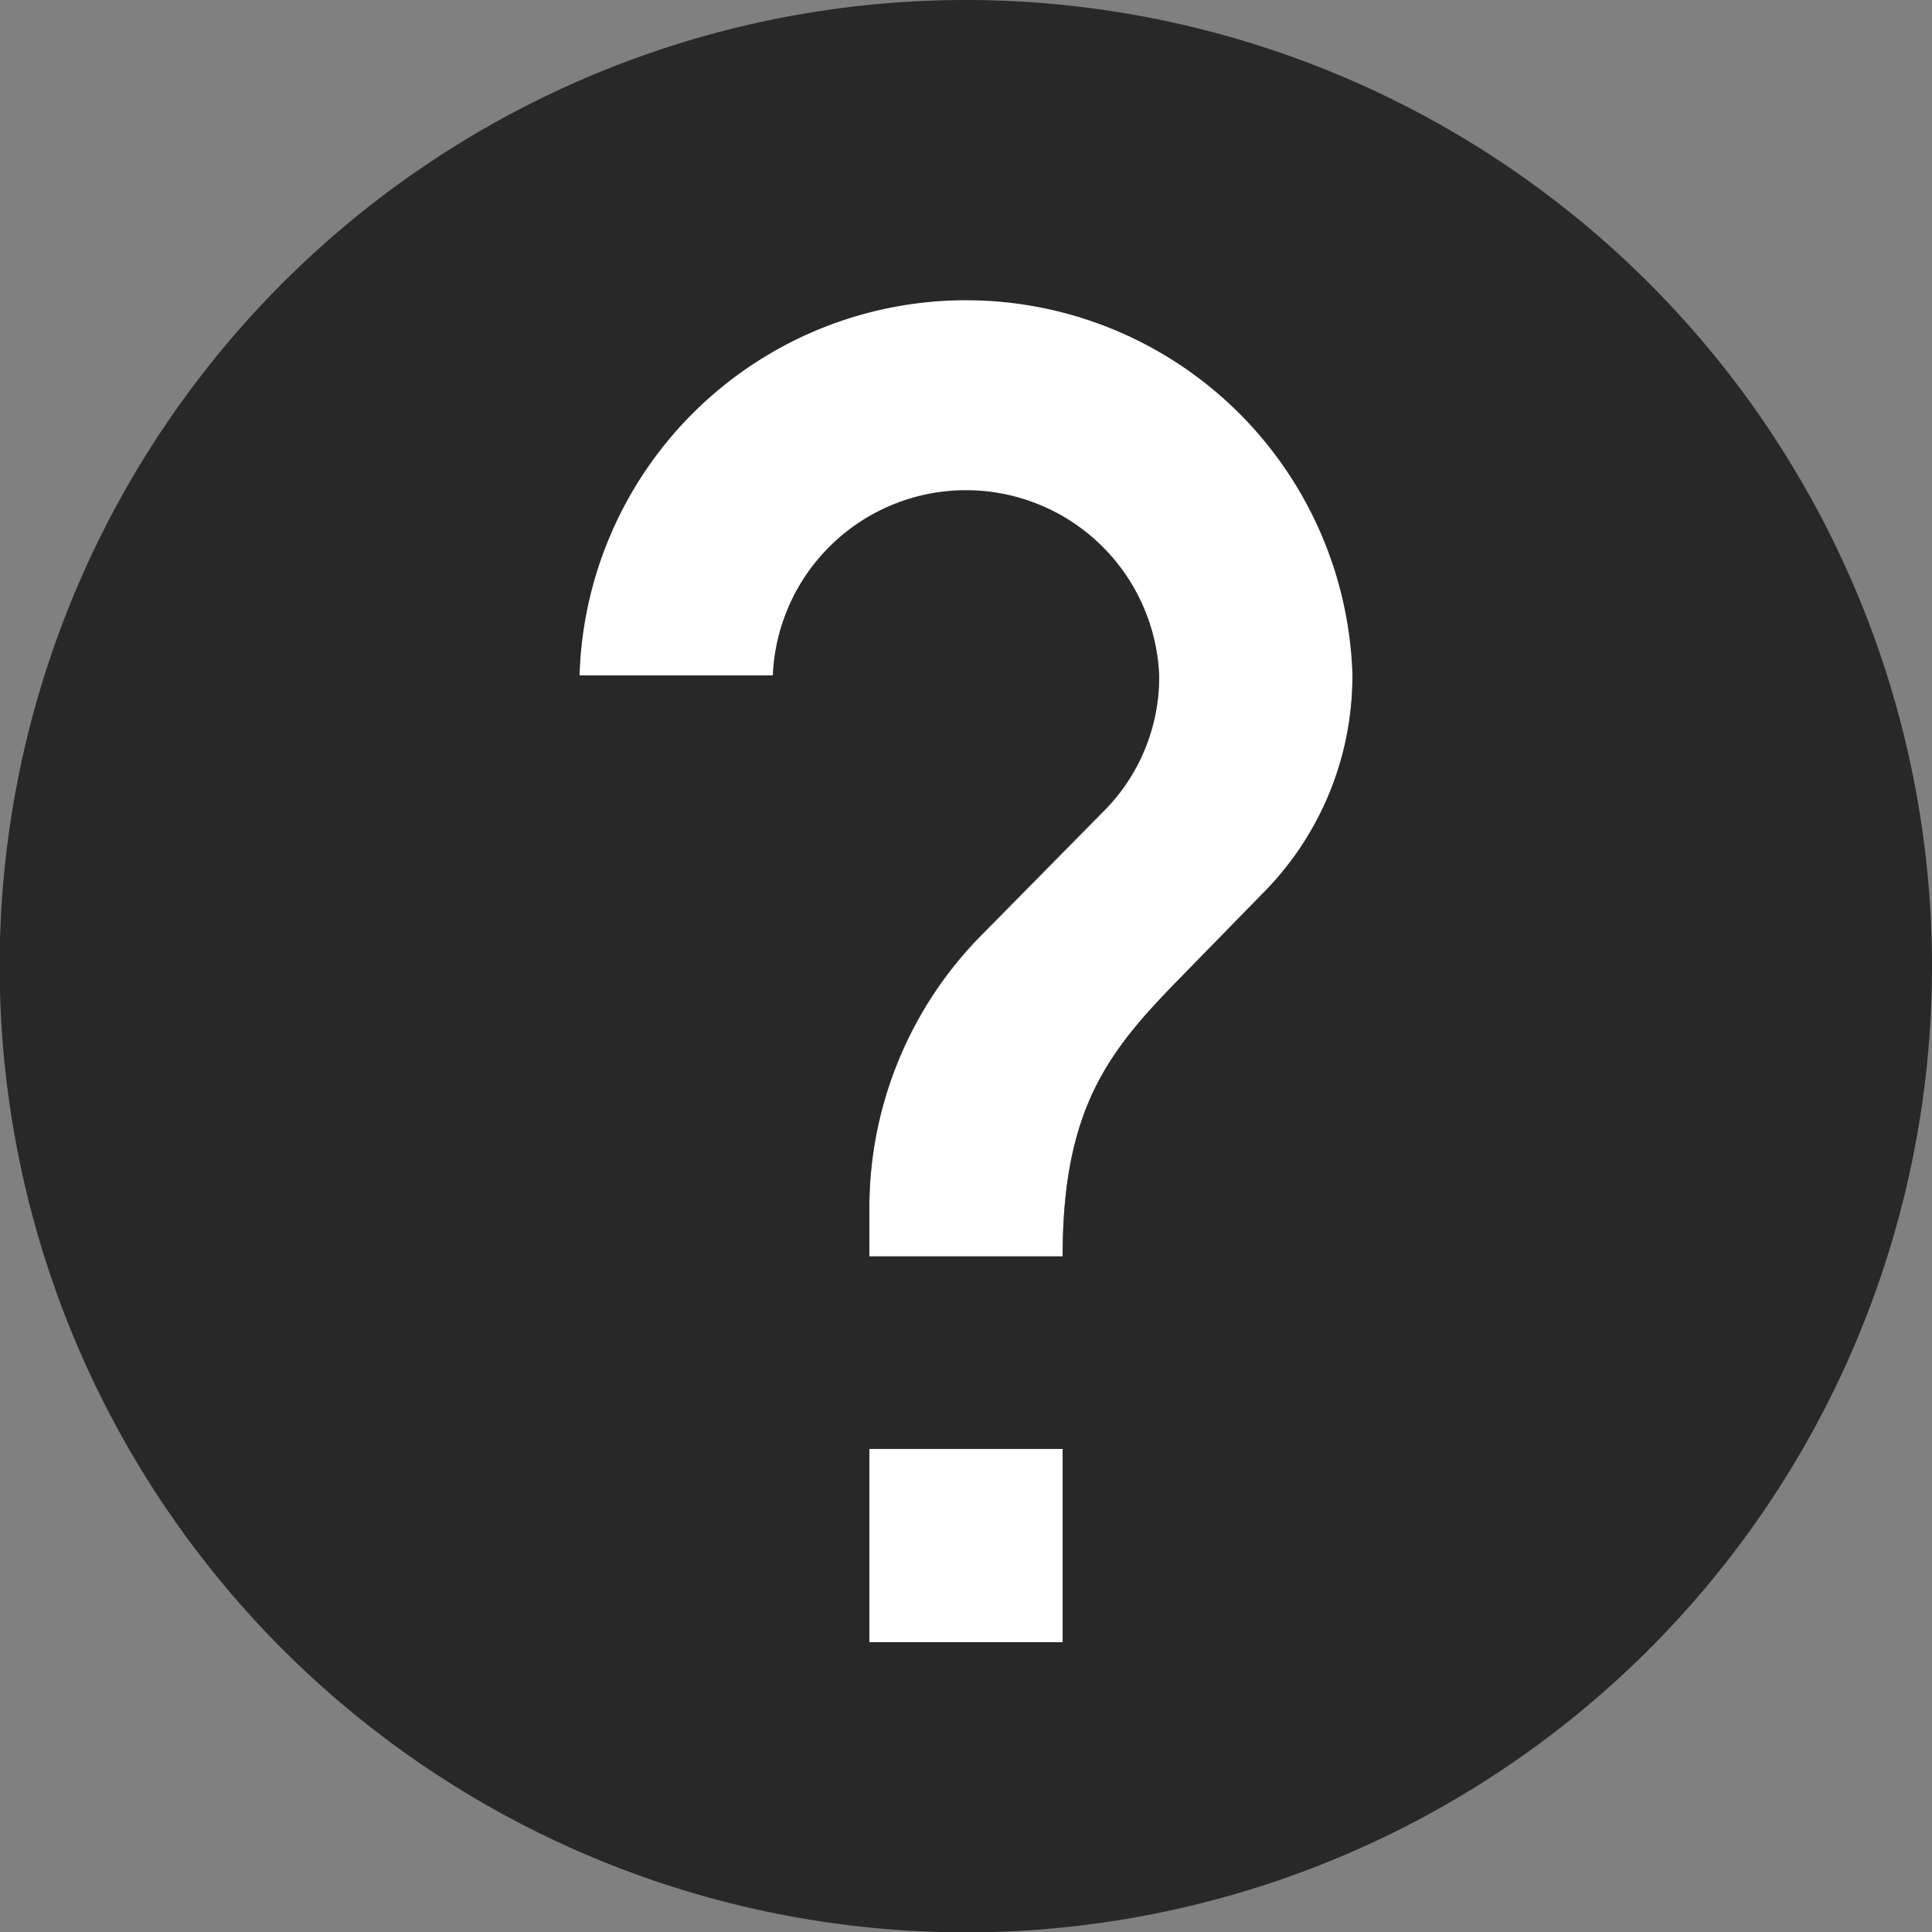<svg xmlns="http://www.w3.org/2000/svg" viewBox="0 0 56.47 56.47"><rect x="0" y="0" width="56.47" height="56.47" fill="#808080" stroke="none"/><defs><style>.b659b777-7547-4461-b900-ecf8dc120c4b{fill:#fff;}.f4cd8465-6ffb-498a-b8ff-ac7a2c3005a0{fill:#282828;}</style></defs><g id="b02636d8-f8b8-4947-9049-2ecfcad6ff4d" data-name="Ebene 2"><g id="bc76af45-53cb-4242-b5b3-d69eda252a05" data-name="footre"><path class="b659b777-7547-4461-b900-ecf8dc120c4b" d="M28.24,8.47a11.29,11.29,0,0,0-11.3,11.29h5.65a5.65,5.65,0,0,1,11.29,0,5.55,5.55,0,0,1-1.66,4l-3.5,3.55a11.35,11.35,0,0,0-3.31,8v1.42h5.65c0-4.24,1.27-5.93,3.3-8l2.54-2.6a9,9,0,0,0,2.63-6.36A11.28,11.28,0,0,0,28.24,8.47Z"/><rect class="b659b777-7547-4461-b900-ecf8dc120c4b" x="25.41" y="42.35" width="5.65" height="5.65"/><path class="f4cd8465-6ffb-498a-b8ff-ac7a2c3005a0" d="M28.24,0A28.24,28.24,0,1,0,56.47,28.24,28.25,28.25,0,0,0,28.24,0ZM25.41,48V42.35h5.65V48ZM36.9,26.12l-2.54,2.6c-2,2.06-3.3,3.75-3.3,8H25.41V35.29a11.35,11.35,0,0,1,3.31-8l3.5-3.55a5.55,5.55,0,0,0,1.66-4,5.65,5.65,0,0,0-11.29,0H16.94a11.3,11.3,0,0,1,22.59,0A9,9,0,0,1,36.9,26.12Z"/></g></g></svg>
